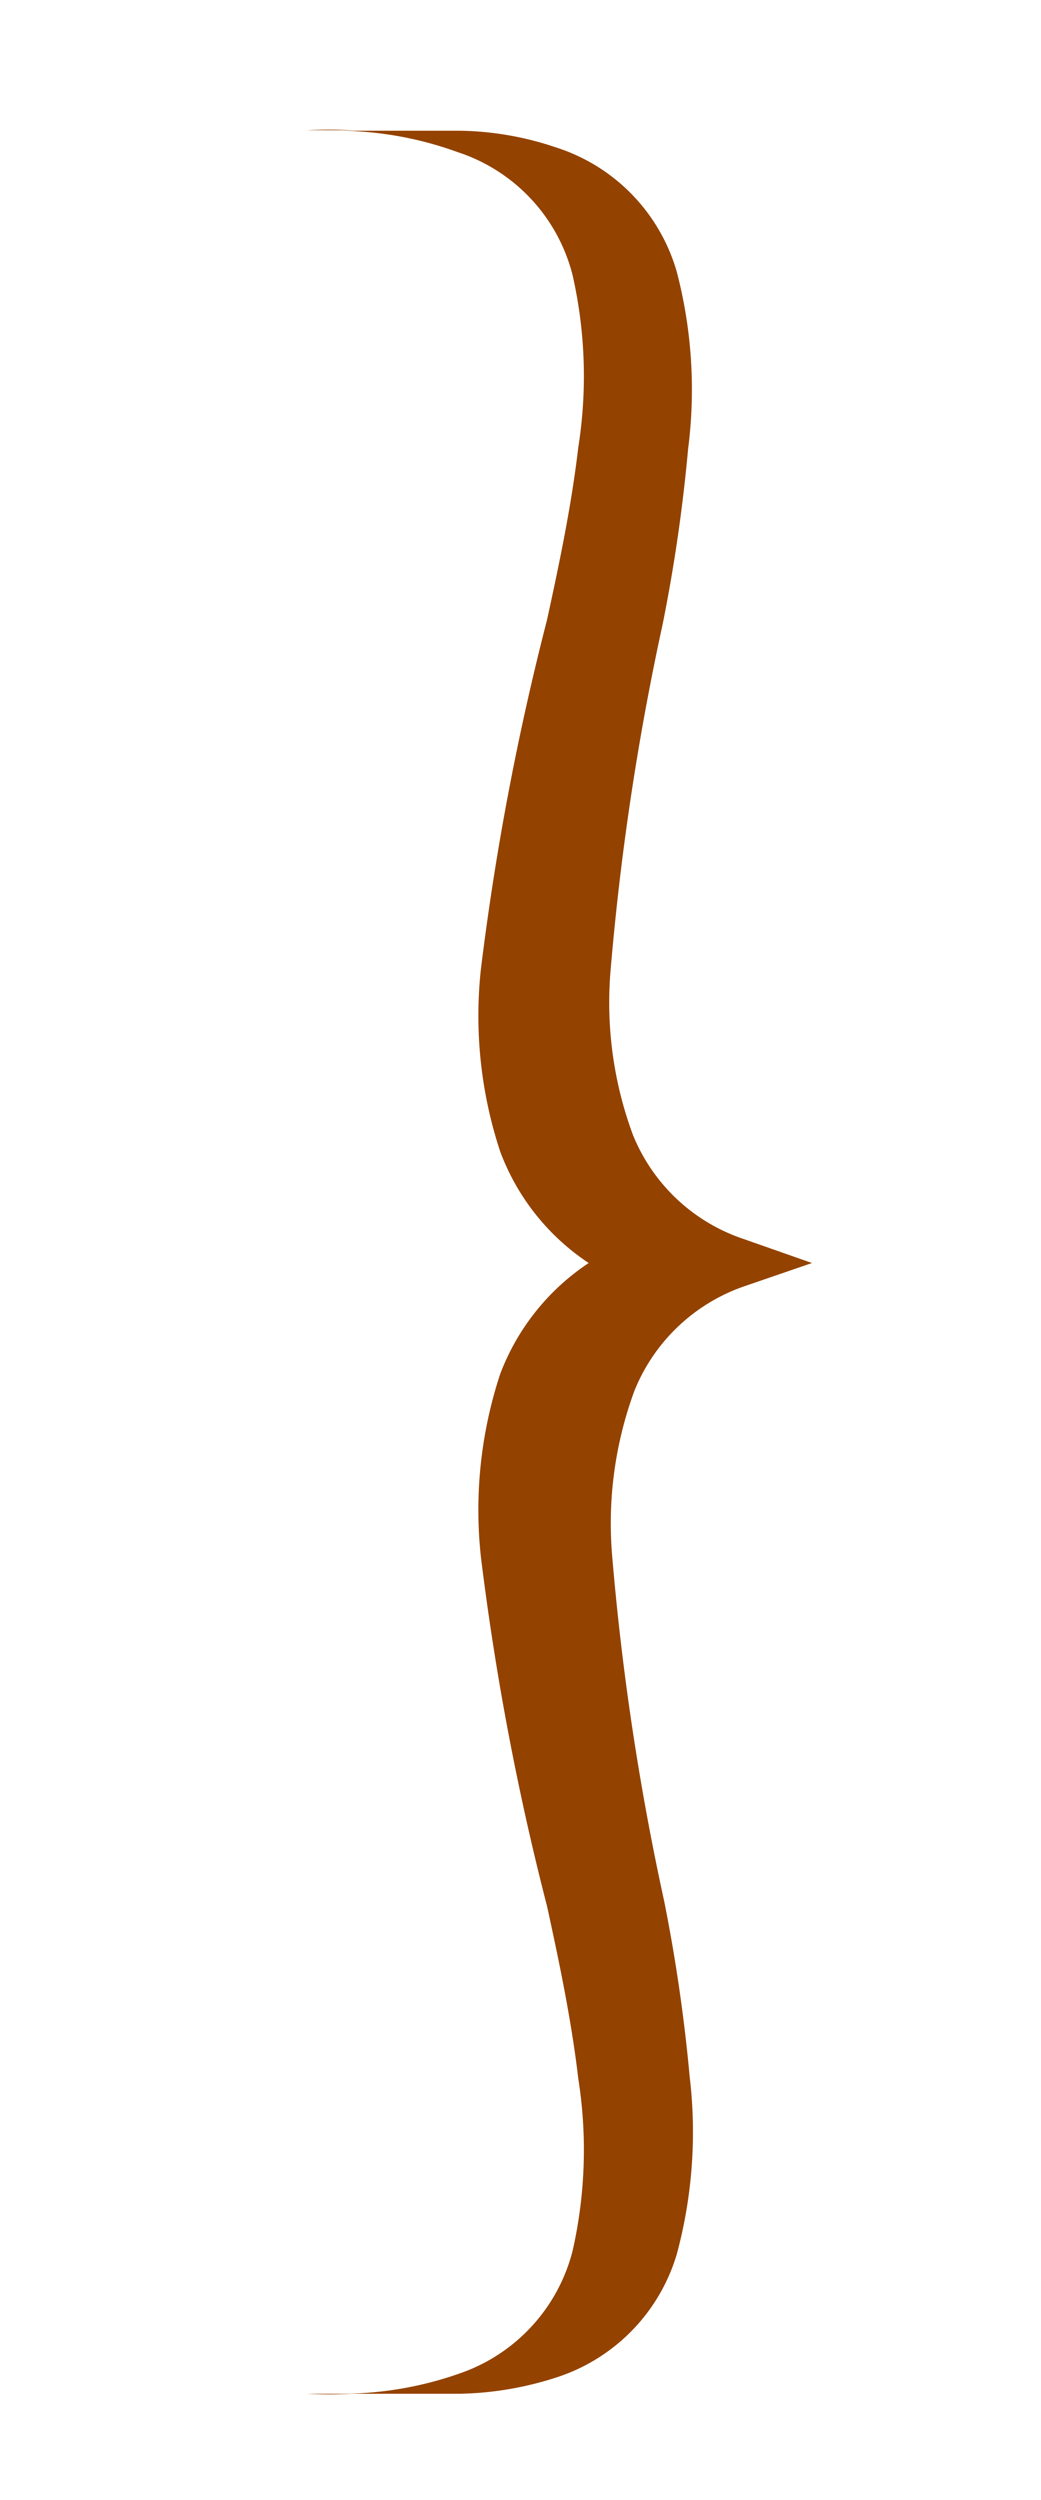 <svg id="logo" xmlns="http://www.w3.org/2000/svg" width="20" height="48" viewBox="0 0 20 48"><title>curlyRight</title><path d="M7.87,46H7.7l-.26,0Z" style="fill:#944200"/><path d="M7.37,46l-.16,0h.16Z" style="fill:#944200"/><path d="M7.76,46h0Z" style="fill:#944200"/><path d="M7.87,46H7.7l-.26,0Z" style="fill:#944200"/><path d="M7.21,2.51l.16,0H7.21Z" style="fill:#944200"/><path d="M7.76,2.5h0Z" style="fill:#944200"/><path d="M7.87,46H7.7l-.26,0Z" style="fill:#944200"/><path d="M7.37,46l-.16,0h.16Z" style="fill:#944200"/><path d="M7.87,46H7.7l-.26,0Z" style="fill:#944200"/><path d="M7.21,2.51l.16,0h-1l.35,0h.45Z" style="fill:#944200"/><path d="M7.37,46l-.16,0h.16Z" style="fill:#944200"/><path d="M7.37,2.53h-1l.35,0h.45Z" style="fill:#944200"/><path d="M7.37,46l-.16,0h.16Z" style="fill:#944200"/><path d="M7.87,46H7.7l-.26,0Z" style="fill:#944200"/><path d="M14.29,24.7l1.31-.45-1.31-.46a3.49,3.49,0,0,1-2.13-2,7.31,7.31,0,0,1-.43-3.15,51.42,51.42,0,0,1,1-6.65,31.43,31.43,0,0,0,.49-3.37A8.93,8.93,0,0,0,13,5.21a3.53,3.53,0,0,0-2.32-2.38,6,6,0,0,0-1.83-.32c-.32,0-.65,0-1,0H7.21l.16,0h-1a6.8,6.8,0,0,1,2.42.41A3.35,3.35,0,0,1,11,5.28a8.76,8.76,0,0,1,.11,3.31c-.13,1.11-.36,2.21-.6,3.31a52.49,52.49,0,0,0-1.27,6.7,8.31,8.31,0,0,0,.37,3.51,4.42,4.42,0,0,0,1.7,2.14,4.44,4.44,0,0,0-1.7,2.13,8.34,8.34,0,0,0-.37,3.52,52.49,52.49,0,0,0,1.27,6.7c.24,1.1.47,2.2.6,3.31A8.76,8.76,0,0,1,11,43.22a3.37,3.37,0,0,1-2.14,2.34,6.86,6.86,0,0,1-2.39.4H5.9a8.17,8.17,0,0,0,.86,0H7.7l-.26,0h.41c.33,0,.66,0,1,0a6.38,6.38,0,0,0,1.83-.31A3.55,3.55,0,0,0,13,43.29a9,9,0,0,0,.25-3.42,32.19,32.19,0,0,0-.49-3.37,51,51,0,0,1-1-6.64,7.36,7.36,0,0,1,.43-3.16A3.51,3.51,0,0,1,14.29,24.7ZM7.21,46h.16Z" style="fill:#944200"/><path d="M6.76,2.5l-.35,0H5.9A8.17,8.17,0,0,1,6.76,2.5Z" style="fill:#944200"/><path d="M7.21,2.51l.16,0h-1l.35,0h.45Z" style="fill:#944200"/></svg>